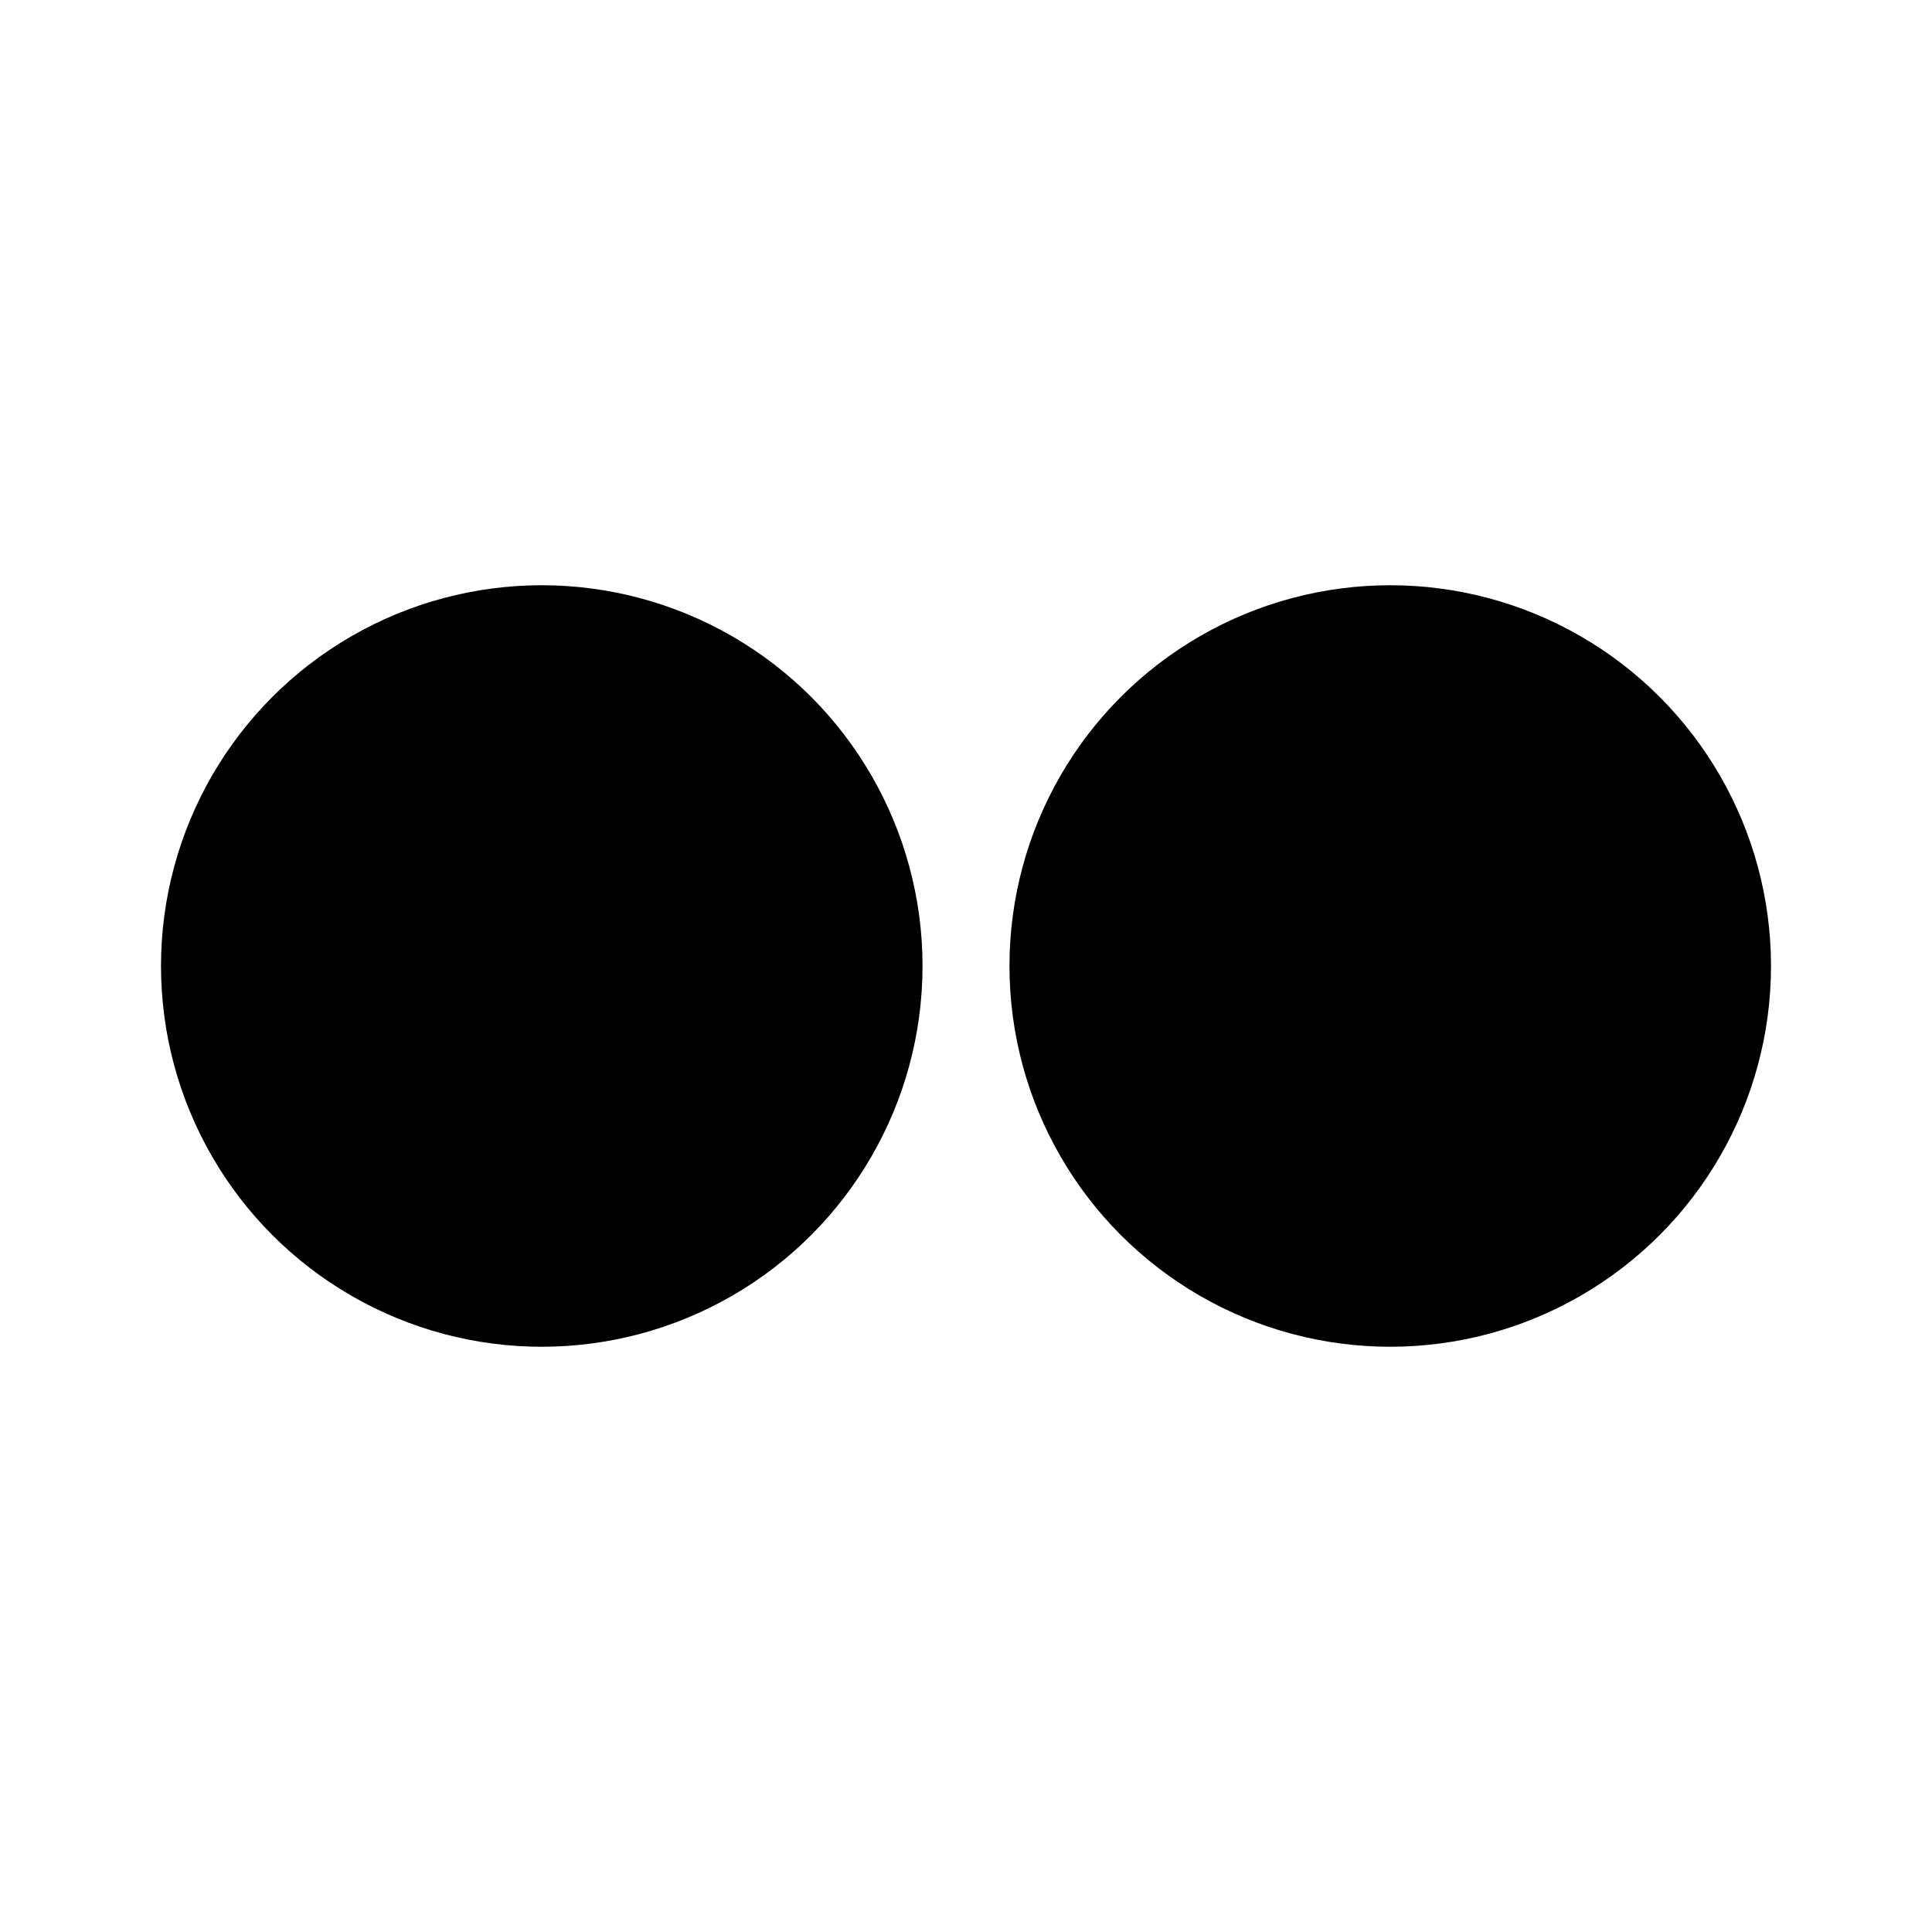 <svg width="24px" height="24px" viewBox="0 0 24 24" version="1.1"
     xmlns="http://www.w3.org/2000/svg">
  <title>Logo Flickr</title>
  <g stroke="none" stroke-width="1">
    <g>
      <rect x="0" y="0" width="24" height="24"
            fill="none"></rect>
    </g>
    <circle cx="6.73" cy="12" r="4.73"></circle>
    <circle cx="17.27" cy="12" r="4.73"></circle>
  </g>
</svg>
